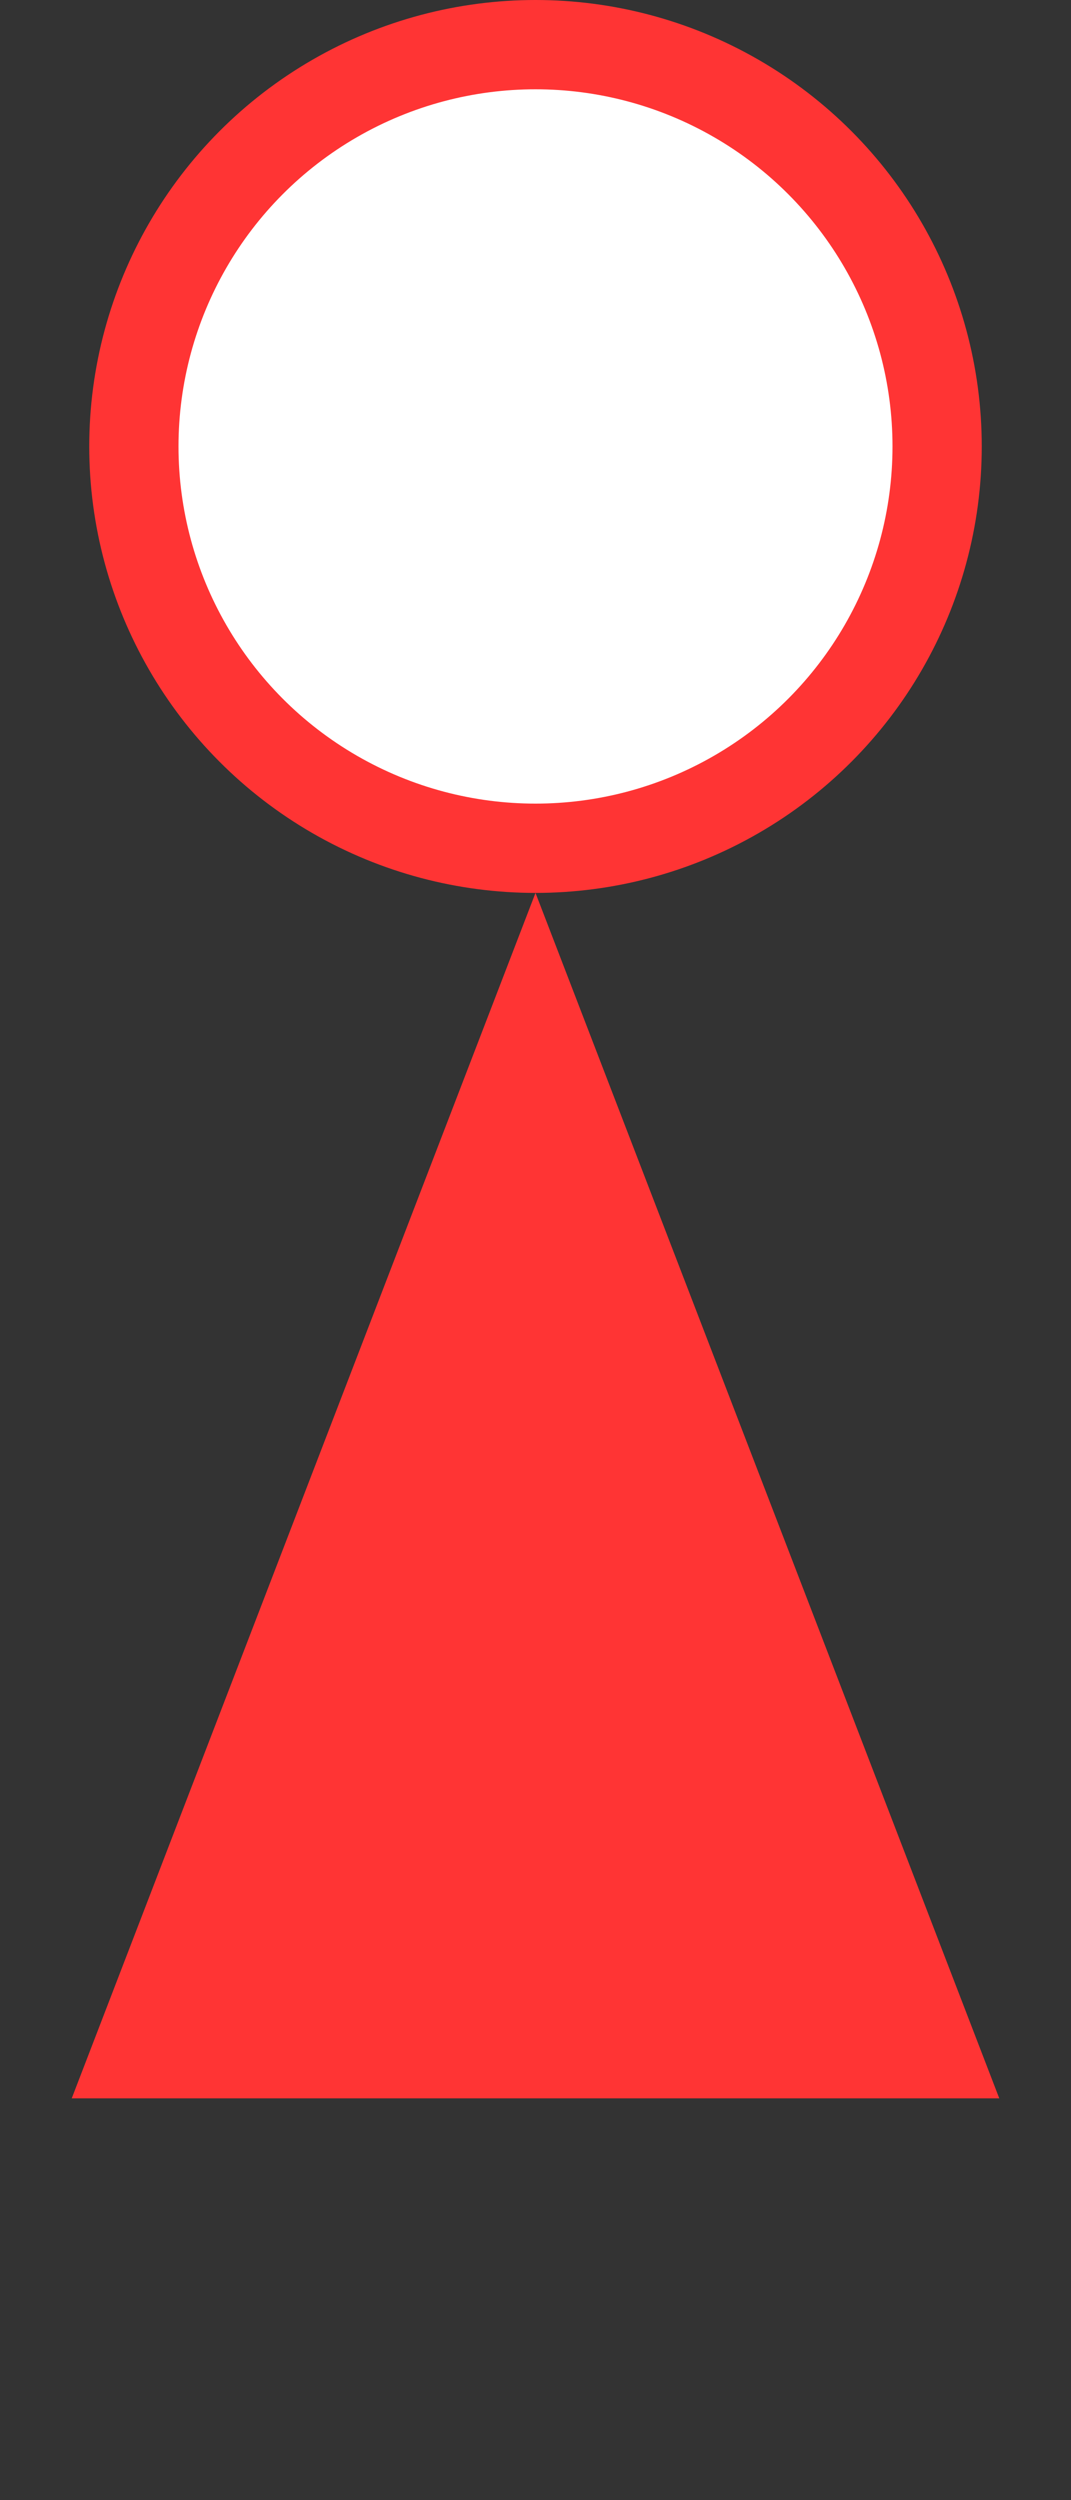 <svg width="6" height="14" viewBox="0 0 6 14" fill="none" xmlns="http://www.w3.org/2000/svg">
<rect x="0" y="0" width="6" height="14" fill="#333333" stroke="none"/>
<circle cx="3" cy="2.5" r="2.25" fill="white" stroke="#FF3434" stroke-width="0.5"/>
<path d="M0.766 11.5L3 5.696L5.234 11.5H0.766Z" fill="#FF3434" stroke="#FF3434" stroke-width="0.5"/>
</svg>
